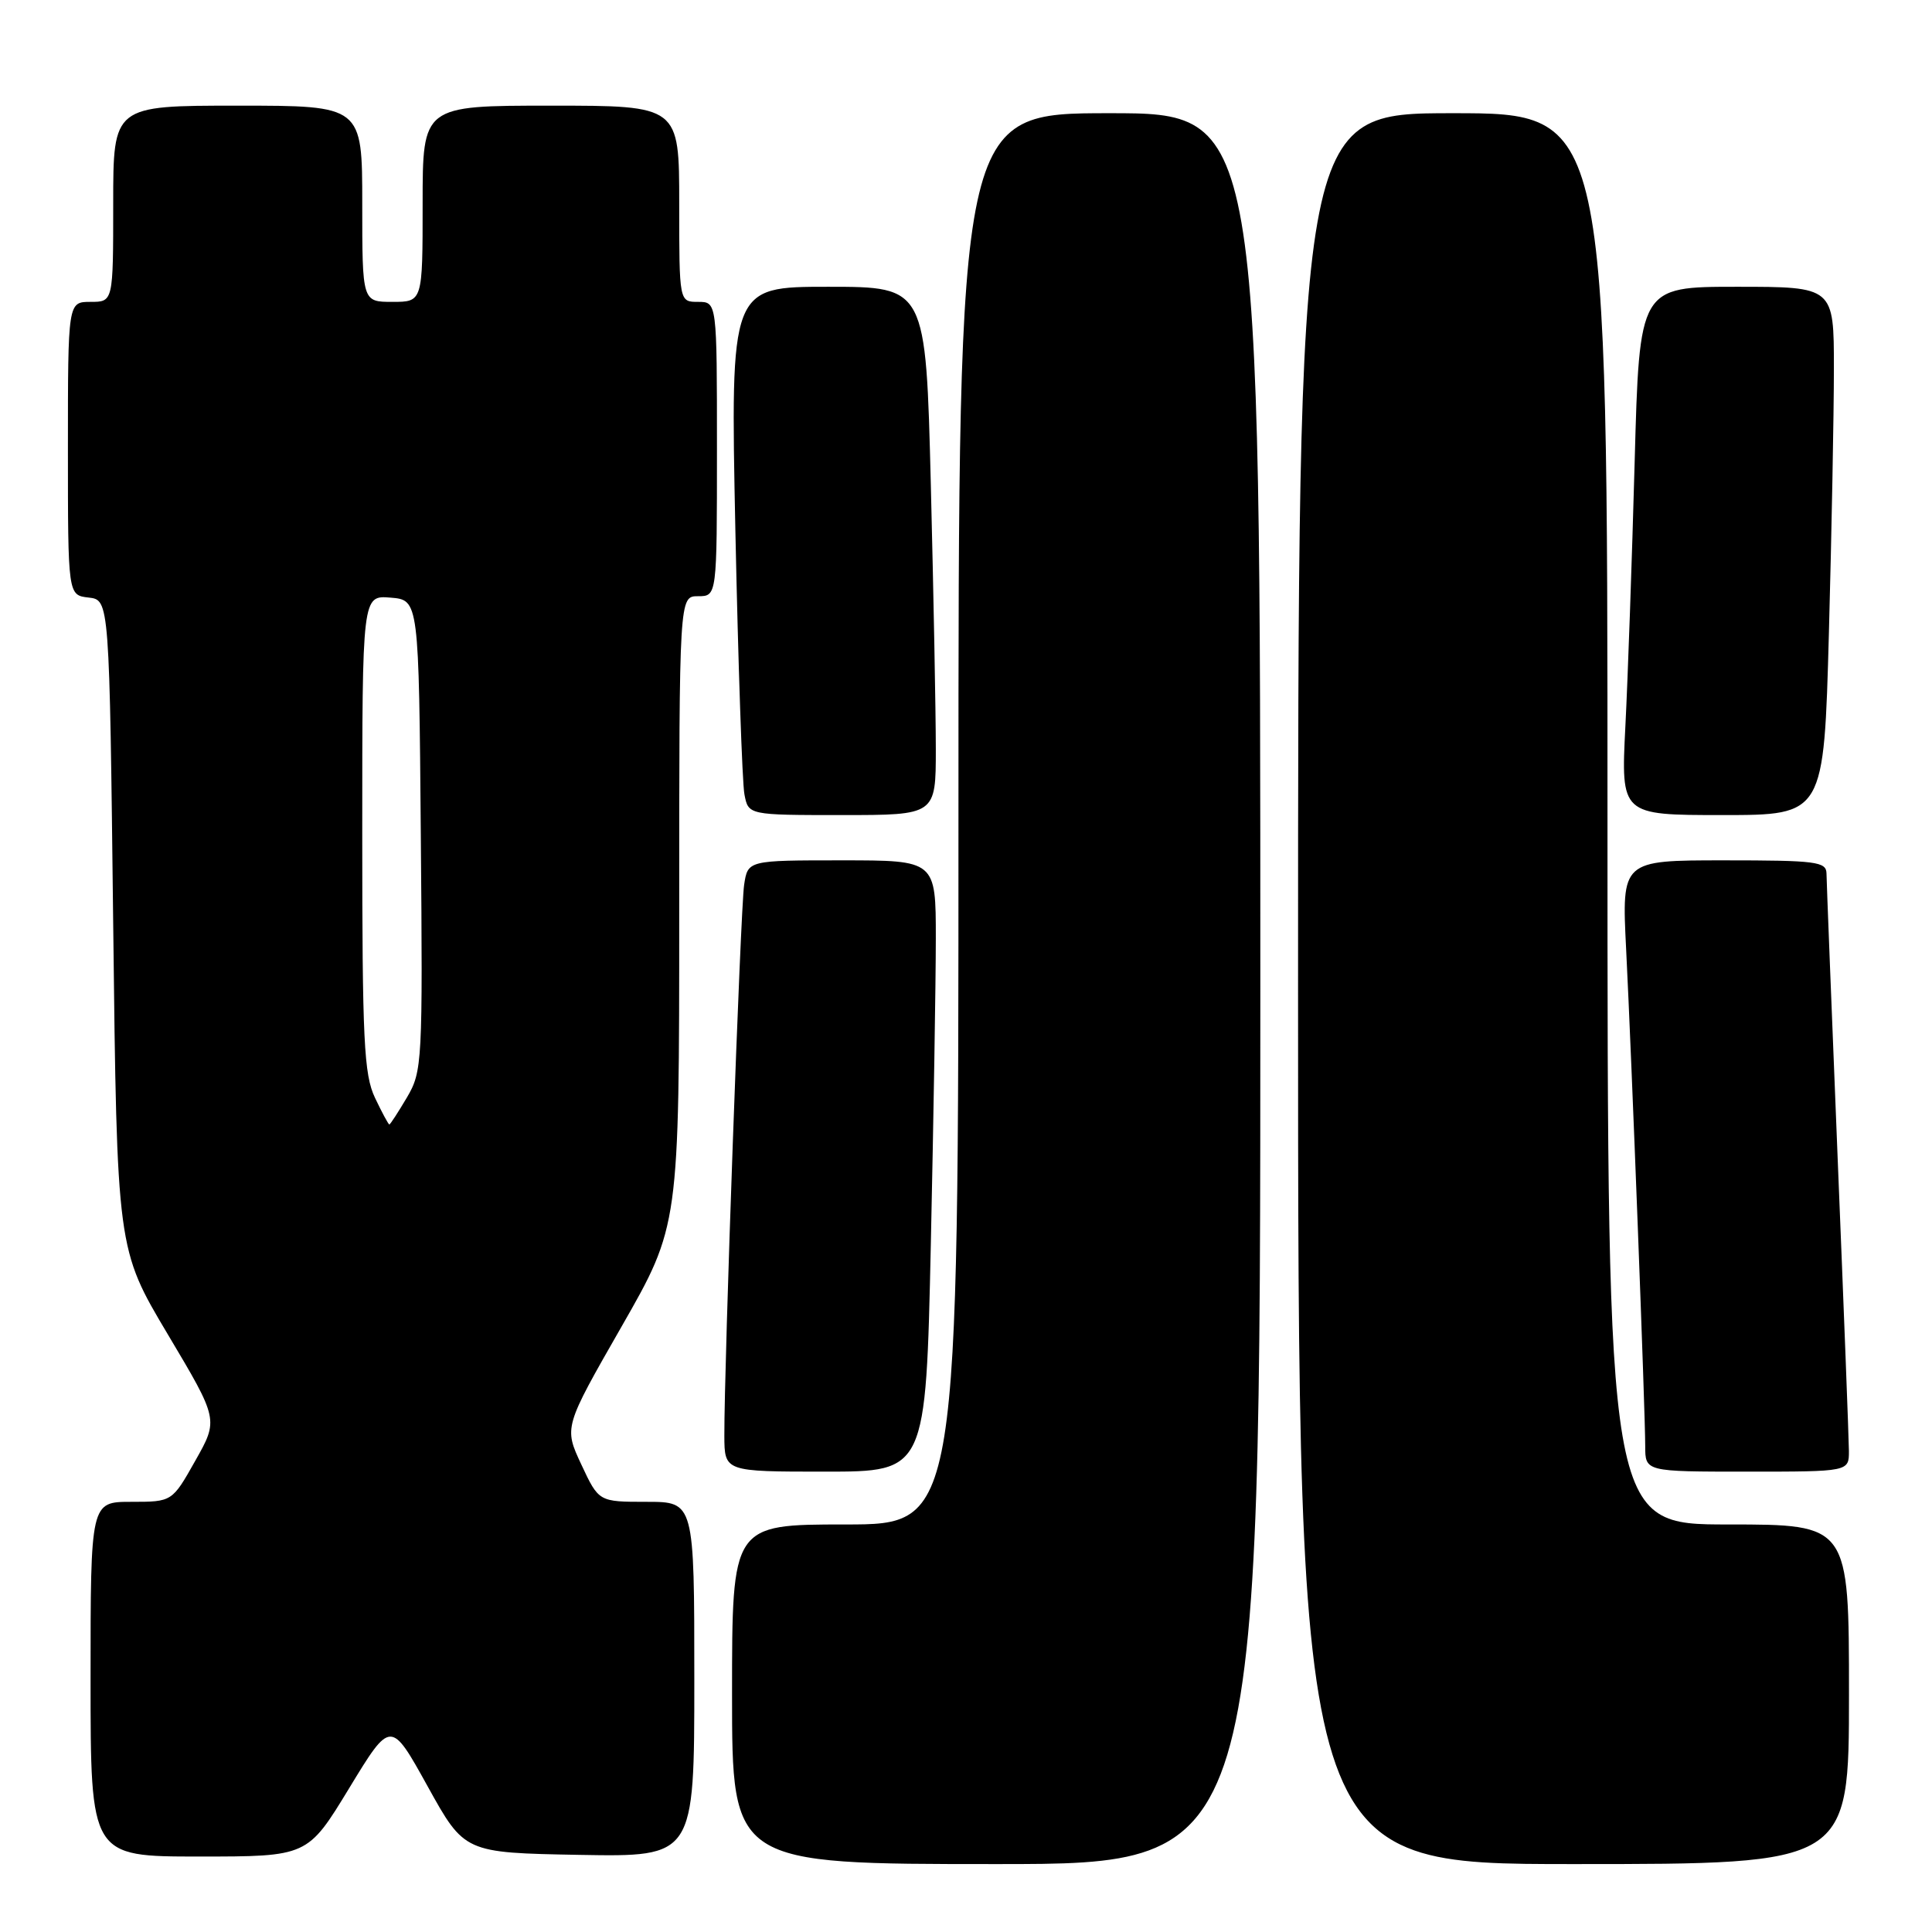 <?xml version="1.0" encoding="UTF-8" standalone="no"?>
<!DOCTYPE svg PUBLIC "-//W3C//DTD SVG 1.1//EN" "http://www.w3.org/Graphics/SVG/1.1/DTD/svg11.dtd" >
<svg xmlns="http://www.w3.org/2000/svg" xmlns:xlink="http://www.w3.org/1999/xlink" version="1.1" viewBox="0 0 256 256">
 <g >
 <path fill="currentColor"
d=" M 167.00 131.00 C 167.00 15.00 167.00 15.00 147.00 15.00 C 127.00 15.00 127.00 15.00 127.00 108.50 C 127.00 202.00 127.00 202.00 112.00 202.00 C 97.00 202.00 97.00 202.00 97.00 224.50 C 97.00 247.00 97.00 247.00 132.00 247.00 C 167.00 247.00 167.00 247.00 167.00 131.00 Z  M 245.00 224.50 C 245.00 202.00 245.00 202.00 229.00 202.00 C 213.00 202.00 213.00 202.00 213.00 108.50 C 213.00 15.00 213.00 15.00 192.50 15.00 C 172.00 15.00 172.00 15.00 172.00 131.00 C 172.00 247.00 172.00 247.00 208.50 247.00 C 245.00 247.00 245.00 247.00 245.00 224.50 Z  M 46.27 236.94 C 51.78 227.88 51.78 227.88 56.66 236.69 C 61.54 245.50 61.54 245.50 76.77 245.78 C 92.00 246.05 92.00 246.05 92.00 222.53 C 92.00 199.00 92.00 199.00 85.67 199.00 C 79.34 199.00 79.34 199.00 77.03 194.06 C 74.72 189.12 74.72 189.12 82.36 175.78 C 90.00 162.43 90.00 162.43 90.00 120.72 C 90.00 79.00 90.00 79.00 92.50 79.00 C 95.00 79.00 95.00 79.00 95.00 59.50 C 95.00 40.00 95.00 40.00 92.50 40.00 C 90.00 40.00 90.00 40.00 90.00 27.00 C 90.00 14.00 90.00 14.00 73.00 14.00 C 56.00 14.00 56.00 14.00 56.00 27.00 C 56.00 40.00 56.00 40.00 52.00 40.00 C 48.00 40.00 48.00 40.00 48.00 27.00 C 48.00 14.00 48.00 14.00 31.50 14.00 C 15.00 14.00 15.00 14.00 15.00 27.00 C 15.00 40.00 15.00 40.00 12.00 40.00 C 9.00 40.00 9.00 40.00 9.00 59.43 C 9.00 78.87 9.00 78.87 11.75 79.18 C 14.50 79.50 14.50 79.50 15.00 122.50 C 15.50 165.50 15.50 165.50 22.23 176.80 C 28.96 188.10 28.96 188.10 25.88 193.55 C 22.81 199.00 22.81 199.00 17.40 199.00 C 12.00 199.00 12.00 199.00 12.00 222.50 C 12.00 246.00 12.00 246.00 26.38 246.00 C 40.76 246.00 40.76 246.00 46.27 236.94 Z  M 123.34 164.84 C 123.70 148.25 124.00 130.02 124.00 124.34 C 124.00 114.00 124.00 114.00 111.55 114.00 C 99.09 114.00 99.09 114.00 98.60 117.25 C 98.12 120.45 95.95 180.98 95.98 190.25 C 96.00 195.00 96.00 195.00 109.34 195.00 C 122.68 195.00 122.68 195.00 123.34 164.84 Z  M 244.99 192.25 C 244.98 190.74 244.31 173.30 243.50 153.50 C 242.70 133.70 242.03 116.71 242.02 115.75 C 242.00 114.17 240.68 114.00 228.44 114.00 C 214.88 114.00 214.88 114.00 215.47 125.75 C 216.21 140.43 218.00 187.06 218.00 191.61 C 218.00 195.00 218.00 195.00 231.50 195.00 C 245.00 195.00 245.00 195.00 244.99 192.25 Z  M 124.00 99.25 C 124.00 94.44 123.70 78.69 123.34 64.25 C 122.68 38.00 122.68 38.00 109.73 38.00 C 96.78 38.00 96.78 38.00 97.44 70.25 C 97.81 87.99 98.35 103.74 98.64 105.25 C 99.16 108.00 99.16 108.00 111.58 108.00 C 124.00 108.00 124.00 108.00 124.00 99.25 Z  M 242.34 83.84 C 242.70 70.55 243.00 54.80 243.00 48.84 C 243.00 38.00 243.00 38.00 230.12 38.00 C 217.23 38.00 217.23 38.00 216.60 61.25 C 216.25 74.04 215.70 89.79 215.37 96.25 C 214.78 108.00 214.78 108.00 228.23 108.00 C 241.68 108.00 241.68 108.00 242.34 83.84 Z  M 49.69 145.47 C 48.22 142.38 48.00 137.90 48.00 110.41 C 48.00 78.88 48.00 78.88 51.75 79.19 C 55.50 79.50 55.50 79.50 55.76 110.67 C 56.02 140.84 55.96 141.95 53.92 145.42 C 52.75 147.39 51.71 149.00 51.59 149.00 C 51.47 149.00 50.61 147.41 49.69 145.47 Z "/>
</g>
</svg>